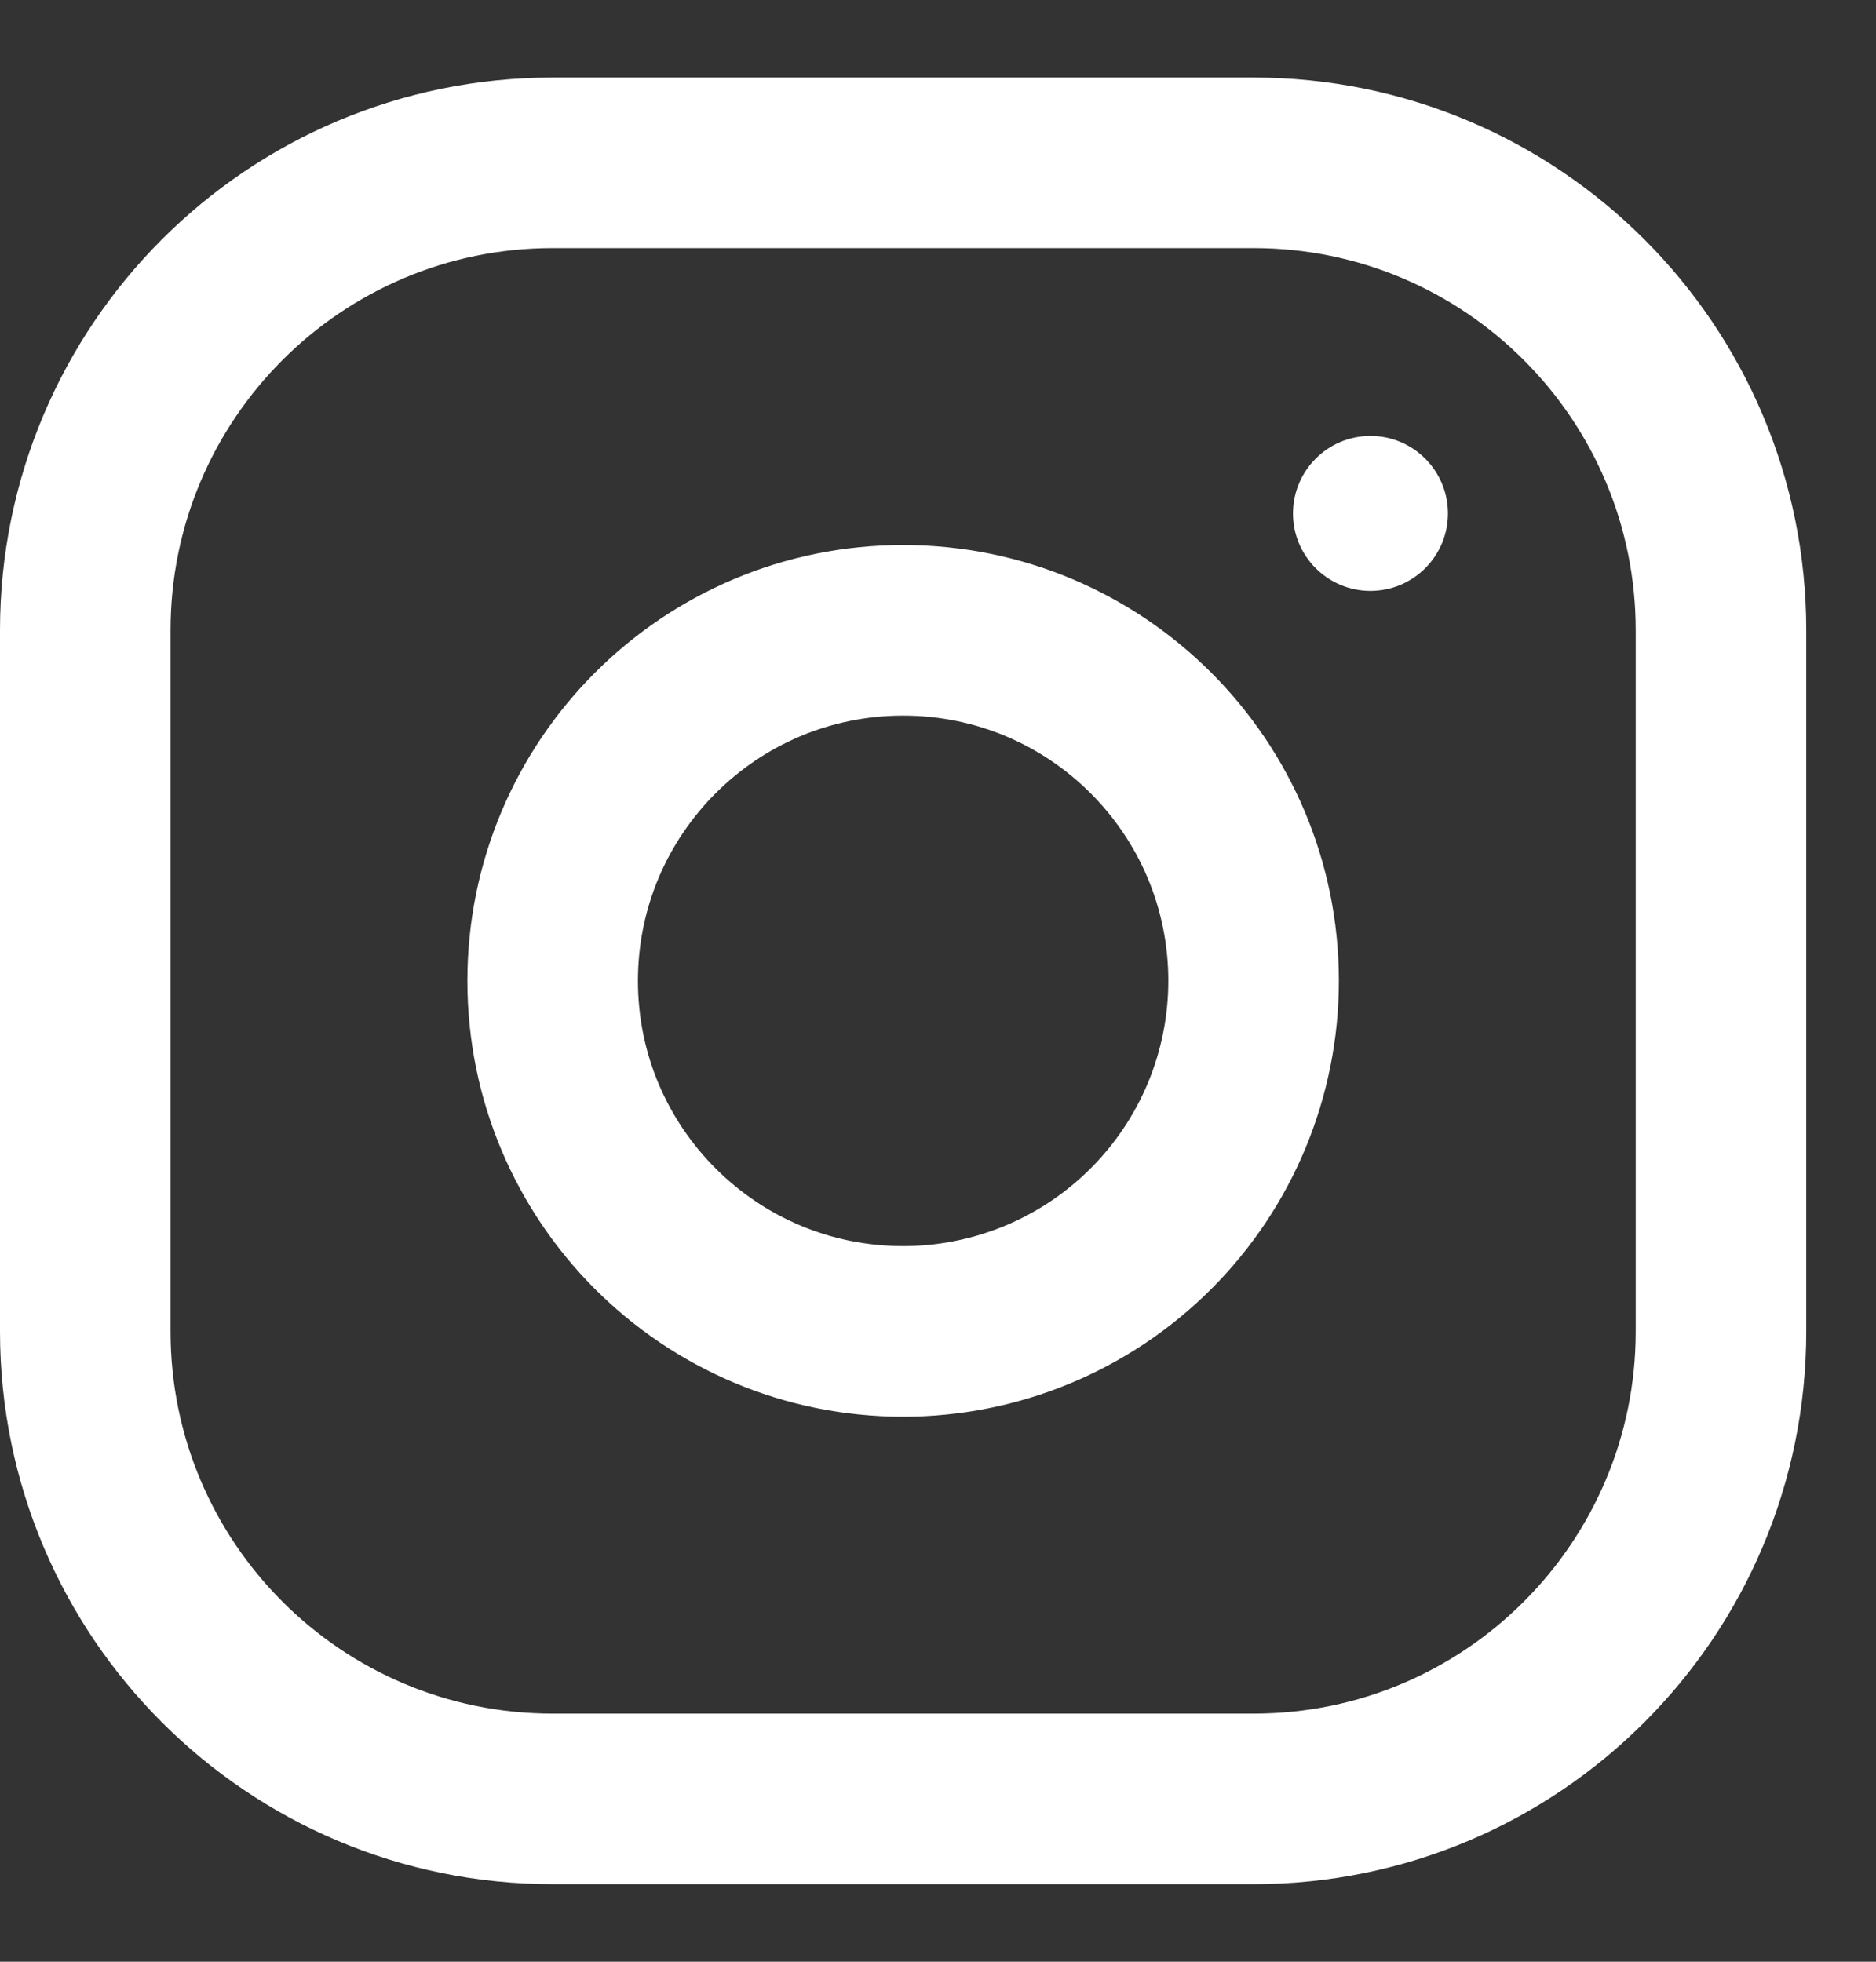 <svg viewBox="0 0 22 23" fill="none" xmlns="http://www.w3.org/2000/svg">
  <rect x="0" y="0" width="22" height="23" fill="#333333" stroke="none"/>
  <path fill-rule="evenodd" clip-rule="evenodd"
        d="M14.701 1.909H6.481C3.454 1.909 1 4.363 1 7.39V15.61C1 18.637 3.454 21.091 6.481 21.091H14.701C17.728 21.091 20.182 18.637 20.182 15.61V7.39C20.182 4.363 17.728 1.909 14.701 1.909Z"
        stroke="white" stroke-width="2" stroke-linecap="round" stroke-linejoin="round"/>
  <path fill-rule="evenodd" clip-rule="evenodd"
        d="M10.591 15.61C8.321 15.61 6.481 13.77 6.481 11.5C6.481 9.23 8.321 7.39 10.591 7.39C12.861 7.39 14.701 9.23 14.701 11.5C14.701 12.59 14.268 13.636 13.497 14.406C12.726 15.177 11.681 15.61 10.591 15.61Z"
        stroke="white" stroke-width="2" stroke-linecap="round" stroke-linejoin="round"/>
  <path
      d="M16.071 5.111C15.57 5.111 15.163 5.518 15.163 6.02C15.163 6.521 15.57 6.928 16.071 6.928C16.573 6.928 16.98 6.521 16.98 6.02C16.98 5.518 16.573 5.111 16.071 5.111Z"
      fill="white"/>
</svg>